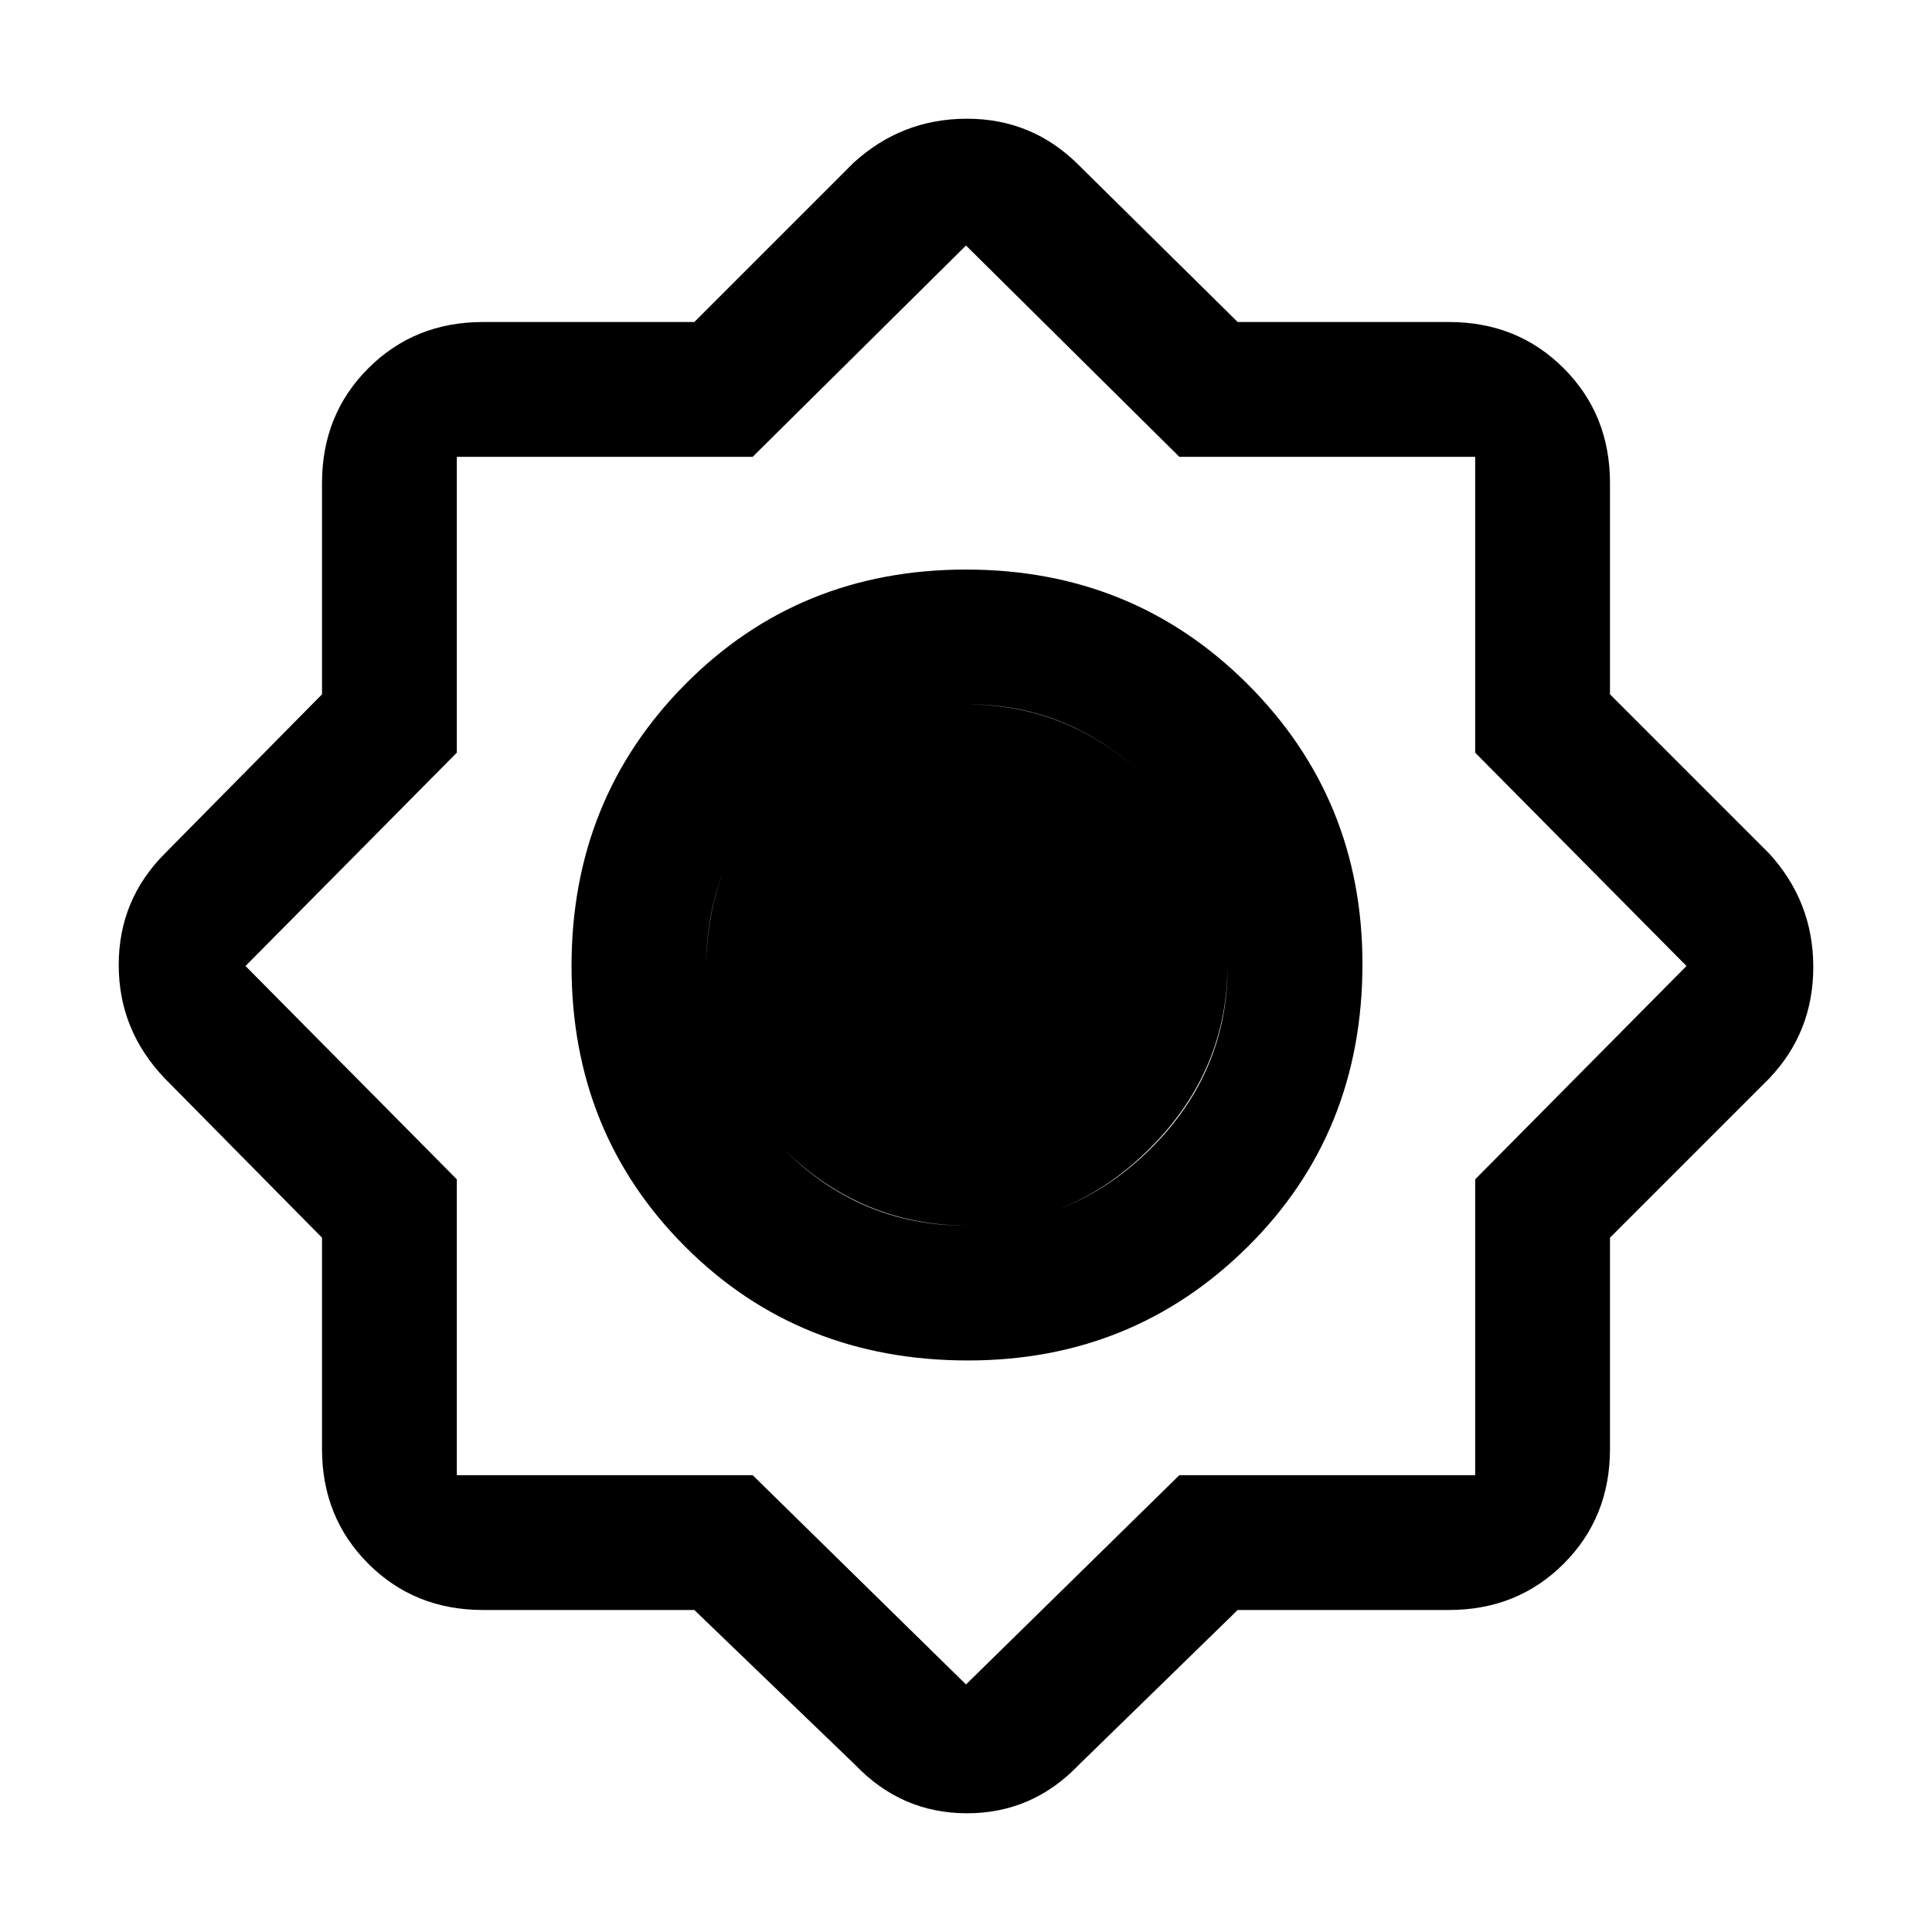 <svg xmlns="http://www.w3.org/2000/svg" height="40" width="40"><path d="M14.375 33.333H10q-1.417 0-2.375-.958T6.667 30v-4.375l-3.25-3.292q-.959-1-.959-2.354t.959-2.312l3.25-3.292V10q0-1.417.958-2.375T10 6.667h4.375l3.292-3.292q1-.917 2.354-.917t2.312.959l3.292 3.25H30q1.417 0 2.375.958T33.333 10v4.375l3.292 3.292q.917 1 .917 2.354t-.917 2.312l-3.292 3.292V30q0 1.417-.958 2.375T30 33.333h-4.375l-3.292 3.209q-.958 1-2.312 1-1.354 0-2.313-1Zm5.667-5.166q-3.5 0-5.855-2.355-2.354-2.354-2.354-5.812t2.354-5.833q2.355-2.375 5.813-2.375 3.458 0 5.833 2.375t2.375 5.791q0 3.5-2.375 5.854-2.375 2.355-5.791 2.355ZM20 25.375q2.208 0 3.812-1.583 1.605-1.584 1.605-3.792 0-2.208-1.605-3.812-1.604-1.605-3.77-1.605-2.209 0-3.813 1.605-1.604 1.604-1.604 3.77 0 2.209 1.583 3.813 1.584 1.604 3.792 1.604Zm0 9.5 4.417-4.333h6.125v-6.125L34.917 20l-4.375-4.417V9.458h-6.125L20 5.083l-4.417 4.375H9.458v6.125L5.083 20l4.375 4.417v6.125h6.125Zm.042-9.5q-2.209 0-3.813-1.583-1.604-1.584-1.604-3.792 0-2.208 1.583-3.812 1.584-1.605 3.792-1.605 2.208 0 3.812 1.605 1.605 1.604 1.605 3.77 0 2.209-1.605 3.813-1.604 1.604-3.77 1.604Z"/></svg>
